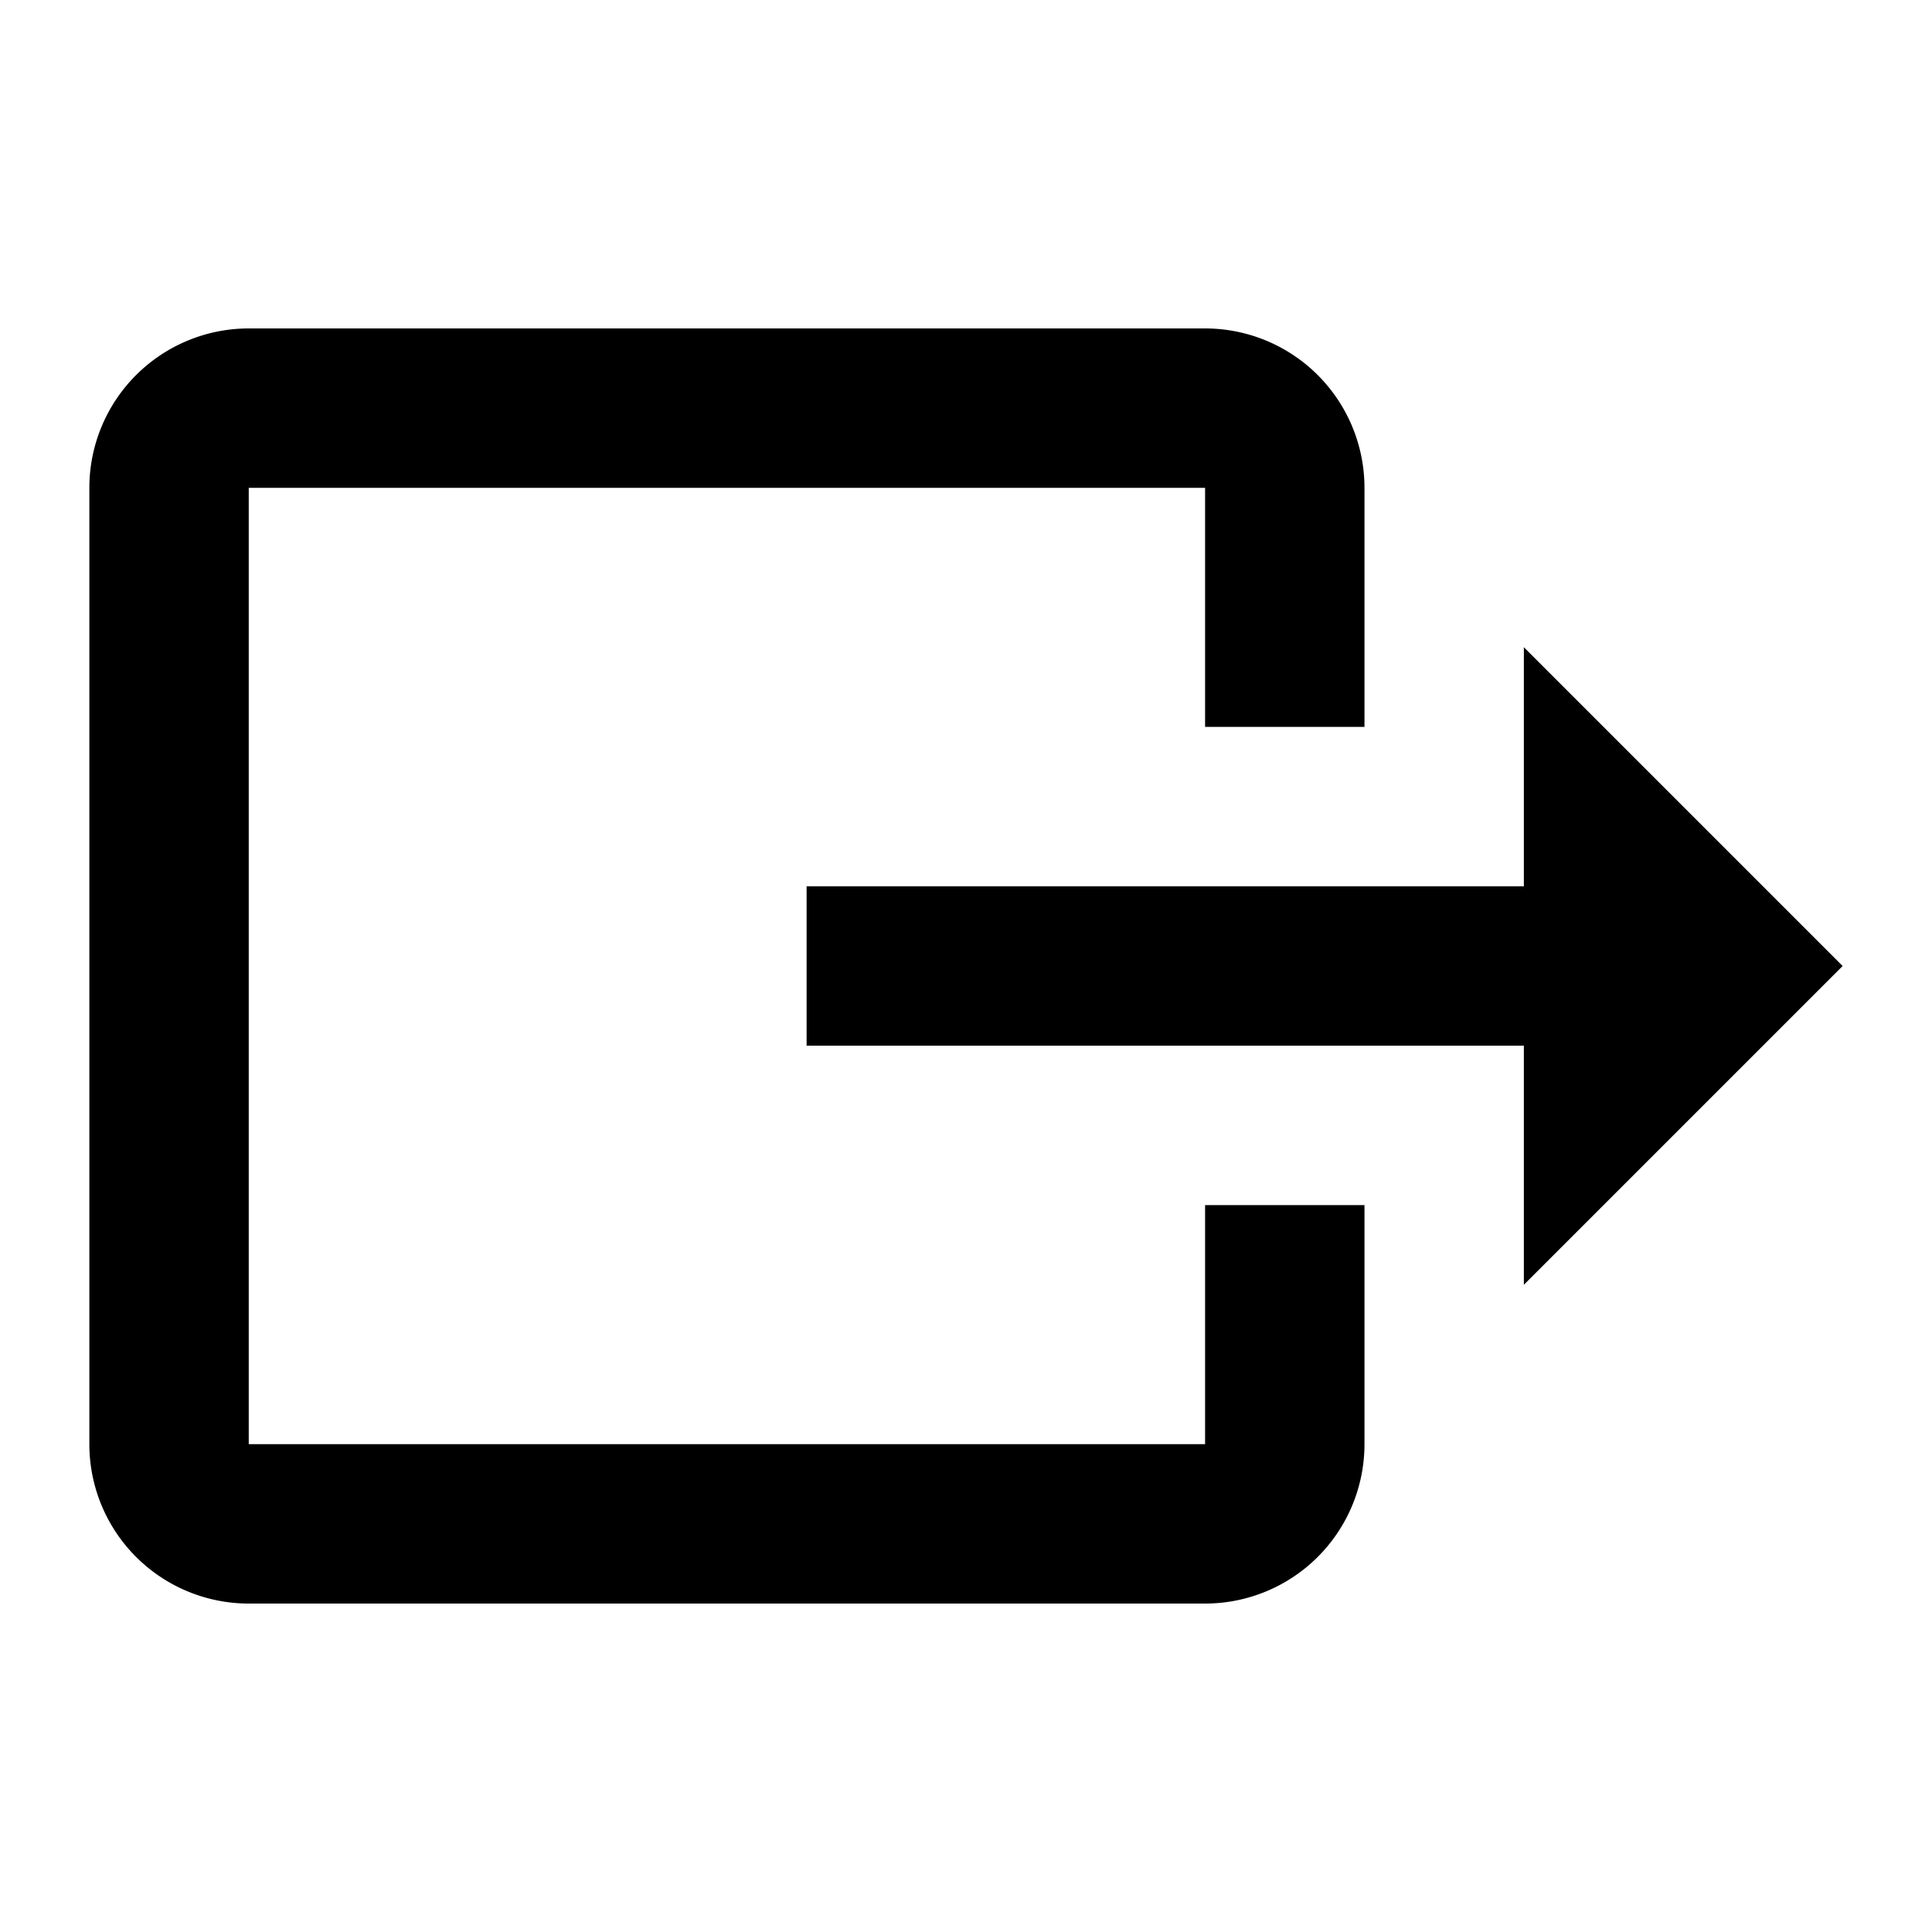 <?xml version="1.0" encoding="UTF-8" standalone="no"?>
<svg
   width="8"
   height="8"
   viewBox="0 0 8 8"
   version="1.1"
   id="svg498"
   sodipodi:docname="document-export.svg"
   inkscape:version="1.2.2 (b0a8486541, 2022-12-01)"
   xmlns:inkscape="http://www.inkscape.org/namespaces/inkscape"
   xmlns:sodipodi="http://sodipodi.sourceforge.net/DTD/sodipodi-0.dtd"
   xmlns="http://www.w3.org/2000/svg"
   xmlns:svg="http://www.w3.org/2000/svg">
  <defs
     id="defs502" />
  <sodipodi:namedview
     id="namedview500"
     pagecolor="#ffffff"
     bordercolor="#666666"
     borderopacity="1.0"
     inkscape:showpageshadow="2"
     inkscape:pageopacity="0.0"
     inkscape:pagecheckerboard="0"
     inkscape:deskcolor="#d1d1d1"
     showgrid="false"
     inkscape:zoom="42.791667"
     inkscape:cx="11.964946"
     inkscape:cy="12"
     inkscape:window-width="2560"
     inkscape:window-height="1368"
     inkscape:window-x="0"
     inkscape:window-y="0"
     inkscape:window-maximized="1"
     inkscape:current-layer="svg498" />
  <path
     fill="#000000"
     d="M 7.63,4 6.31,2.68 V 3.67 H 3.34 V 4.33 H 6.31 V 5.32 M 0.37,5.98 V 2.02 A 0.66,0.66 0 0 1 1.03,1.36 H 4.99 A 0.66,0.66 0 0 1 5.65,2.02 V 3.01 H 4.99 V 2.02 H 1.03 V 5.98 H 4.99 V 4.99 H 5.65 V 5.98 A 0.66,0.66 0 0 1 4.99,6.64 H 1.03 A 0.66,0.66 0 0 1 0.37,5.98"
     id="path496"
     style="stroke-width:0.33" />
</svg>
